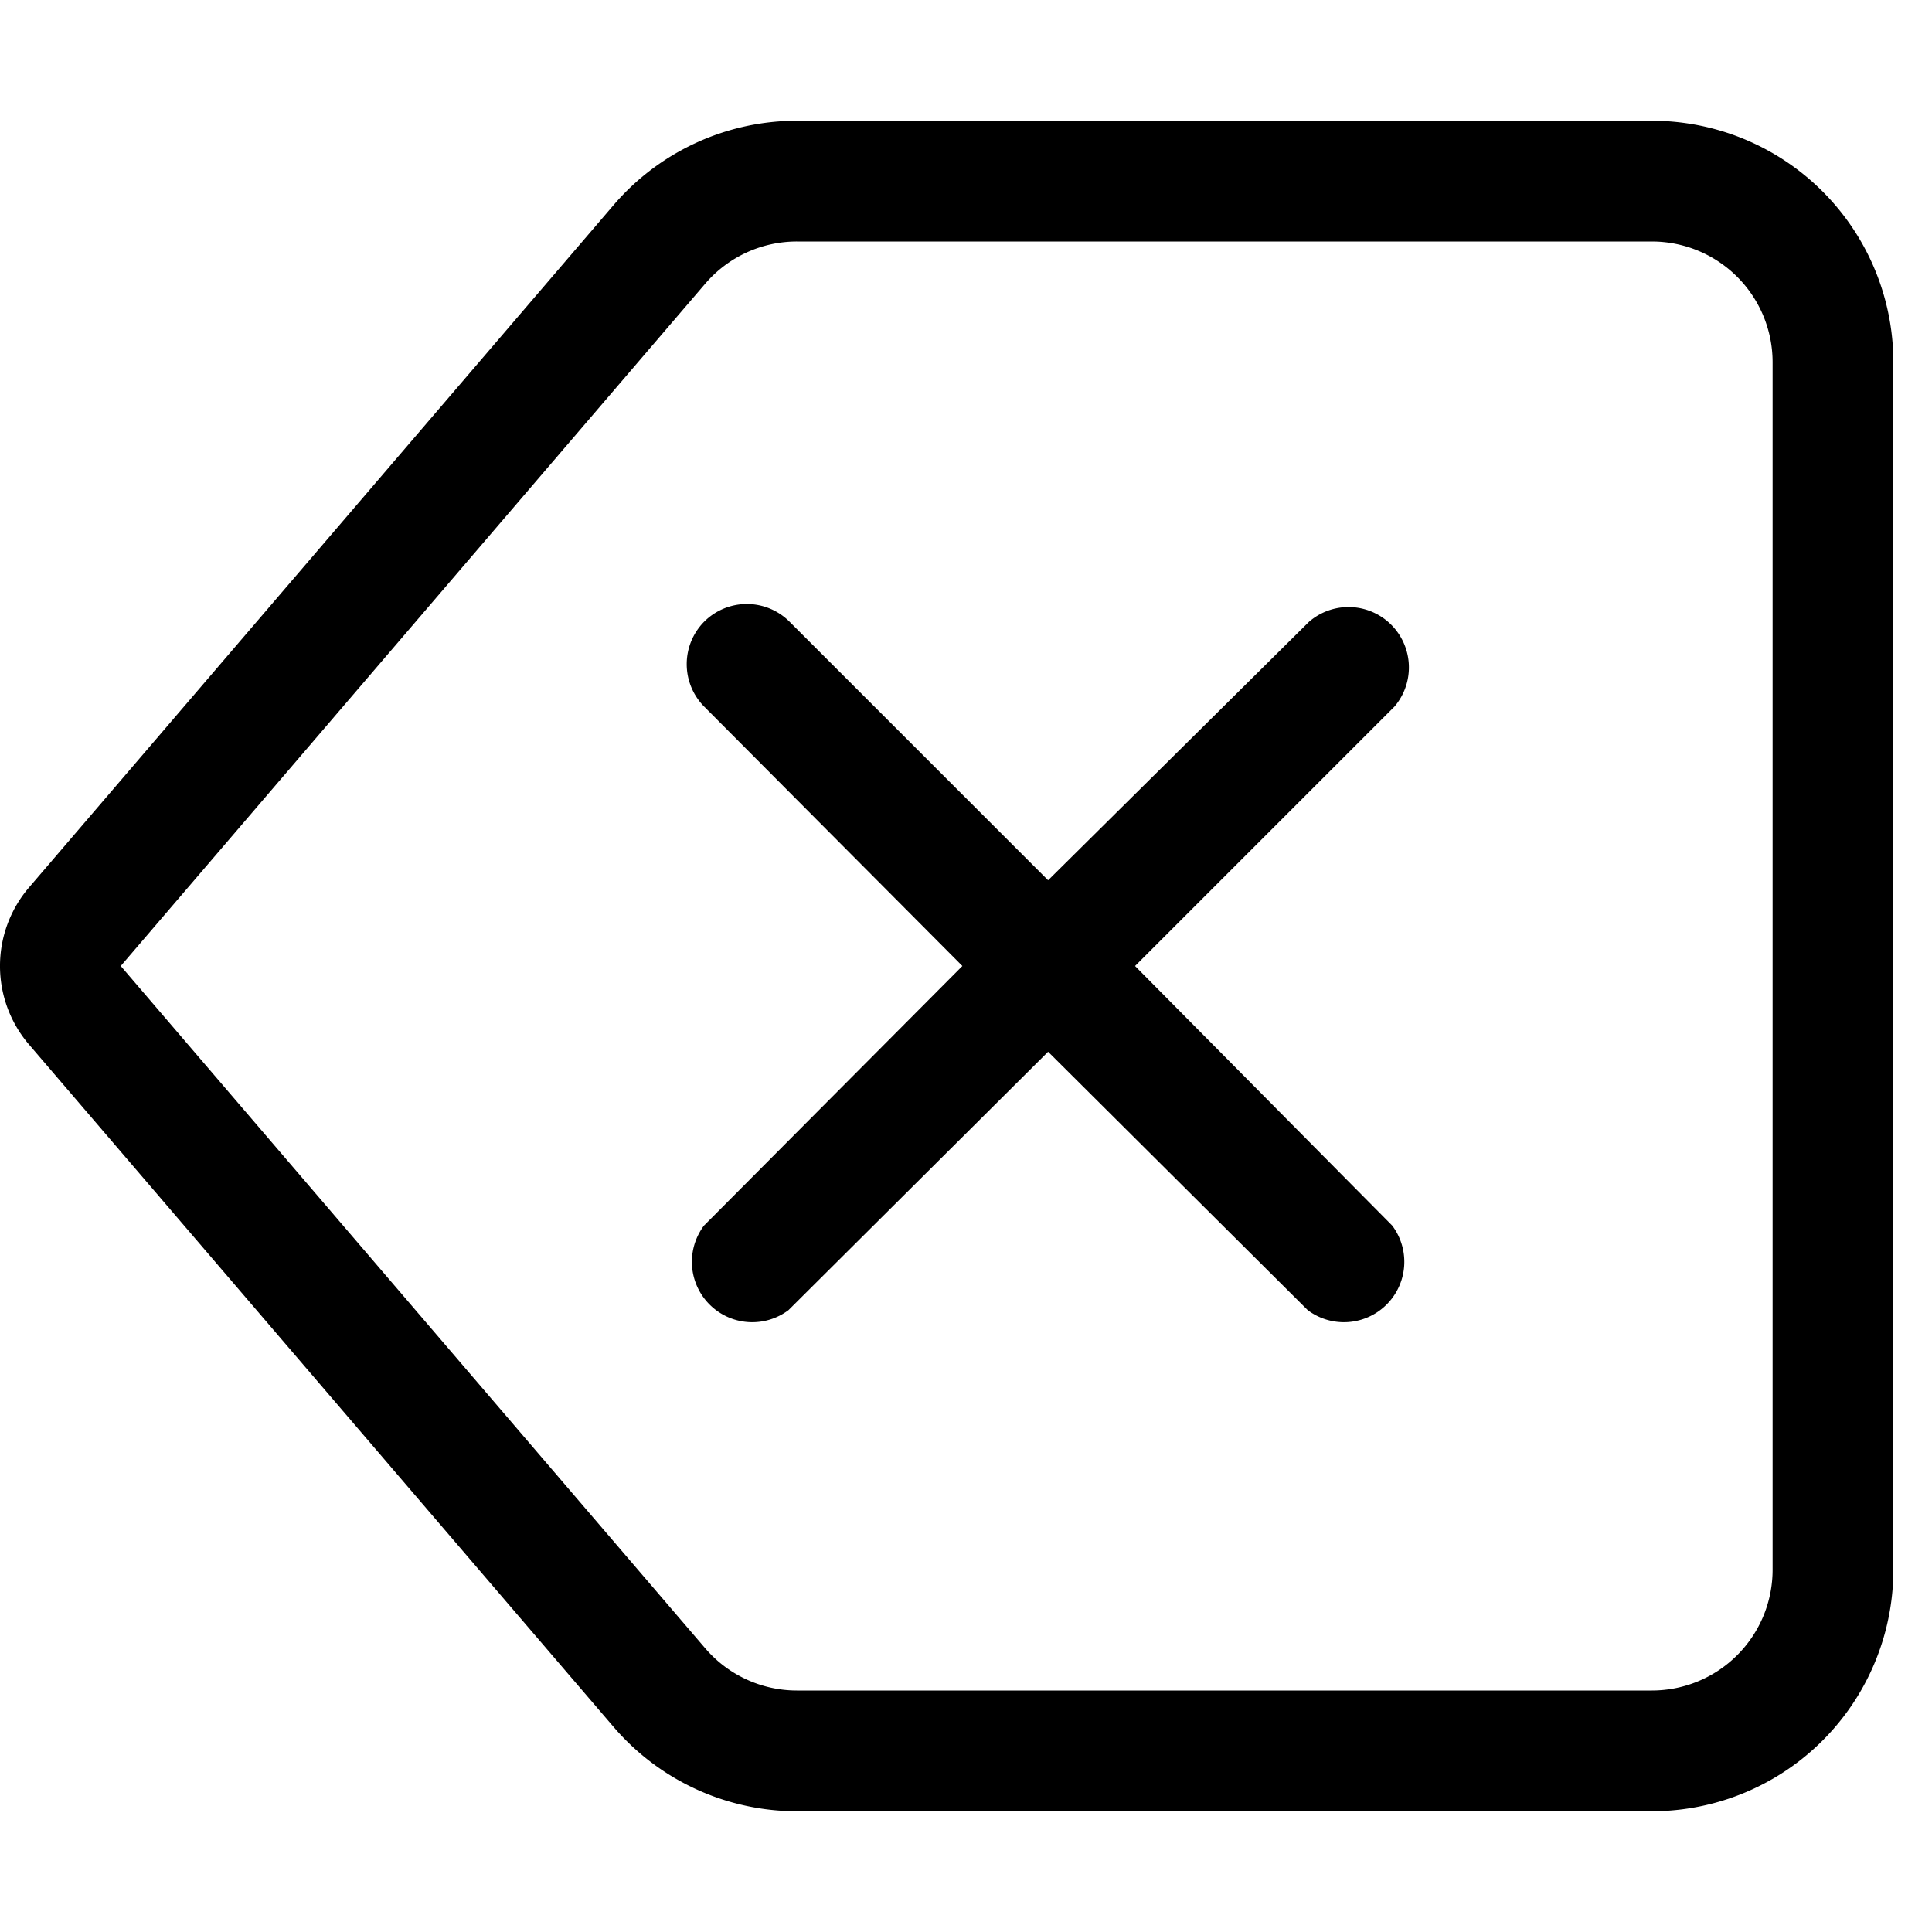 <svg xmlns="http://www.w3.org/2000/svg" width="16" height="16" viewBox="0 0 16 16" id="icon"><path d="M5.83 5.15a.5.5 0 0 0 0 .7L7.97 8l-2.14 2.15a.5.5 0 0 0 .7.7l2.15-2.14 2.15 2.14a.5.5 0 0 0 .7-.7L9.4 8l2.15-2.15a.5.5 0 0 0-.71-.7L8.68 7.29 6.54 5.15a.5.5 0 0 0-.71 0"/><path d="M13.68 1a2 2 0 0 1 2 2v10a2 2 0 0 1-2 2H6.6a2 2 0 0 1-1.52-.7L.24 8.65a1 1 0 0 1 0-1.3L5.08 1.7A2 2 0 0 1 6.6 1zM6.6 2a1 1 0 0 0-.76.35L1 8l4.84 5.65a1 1 0 0 0 .76.35h7.08a1 1 0 0 0 1-1V3a1 1 0 0 0-1-1z"/></svg>